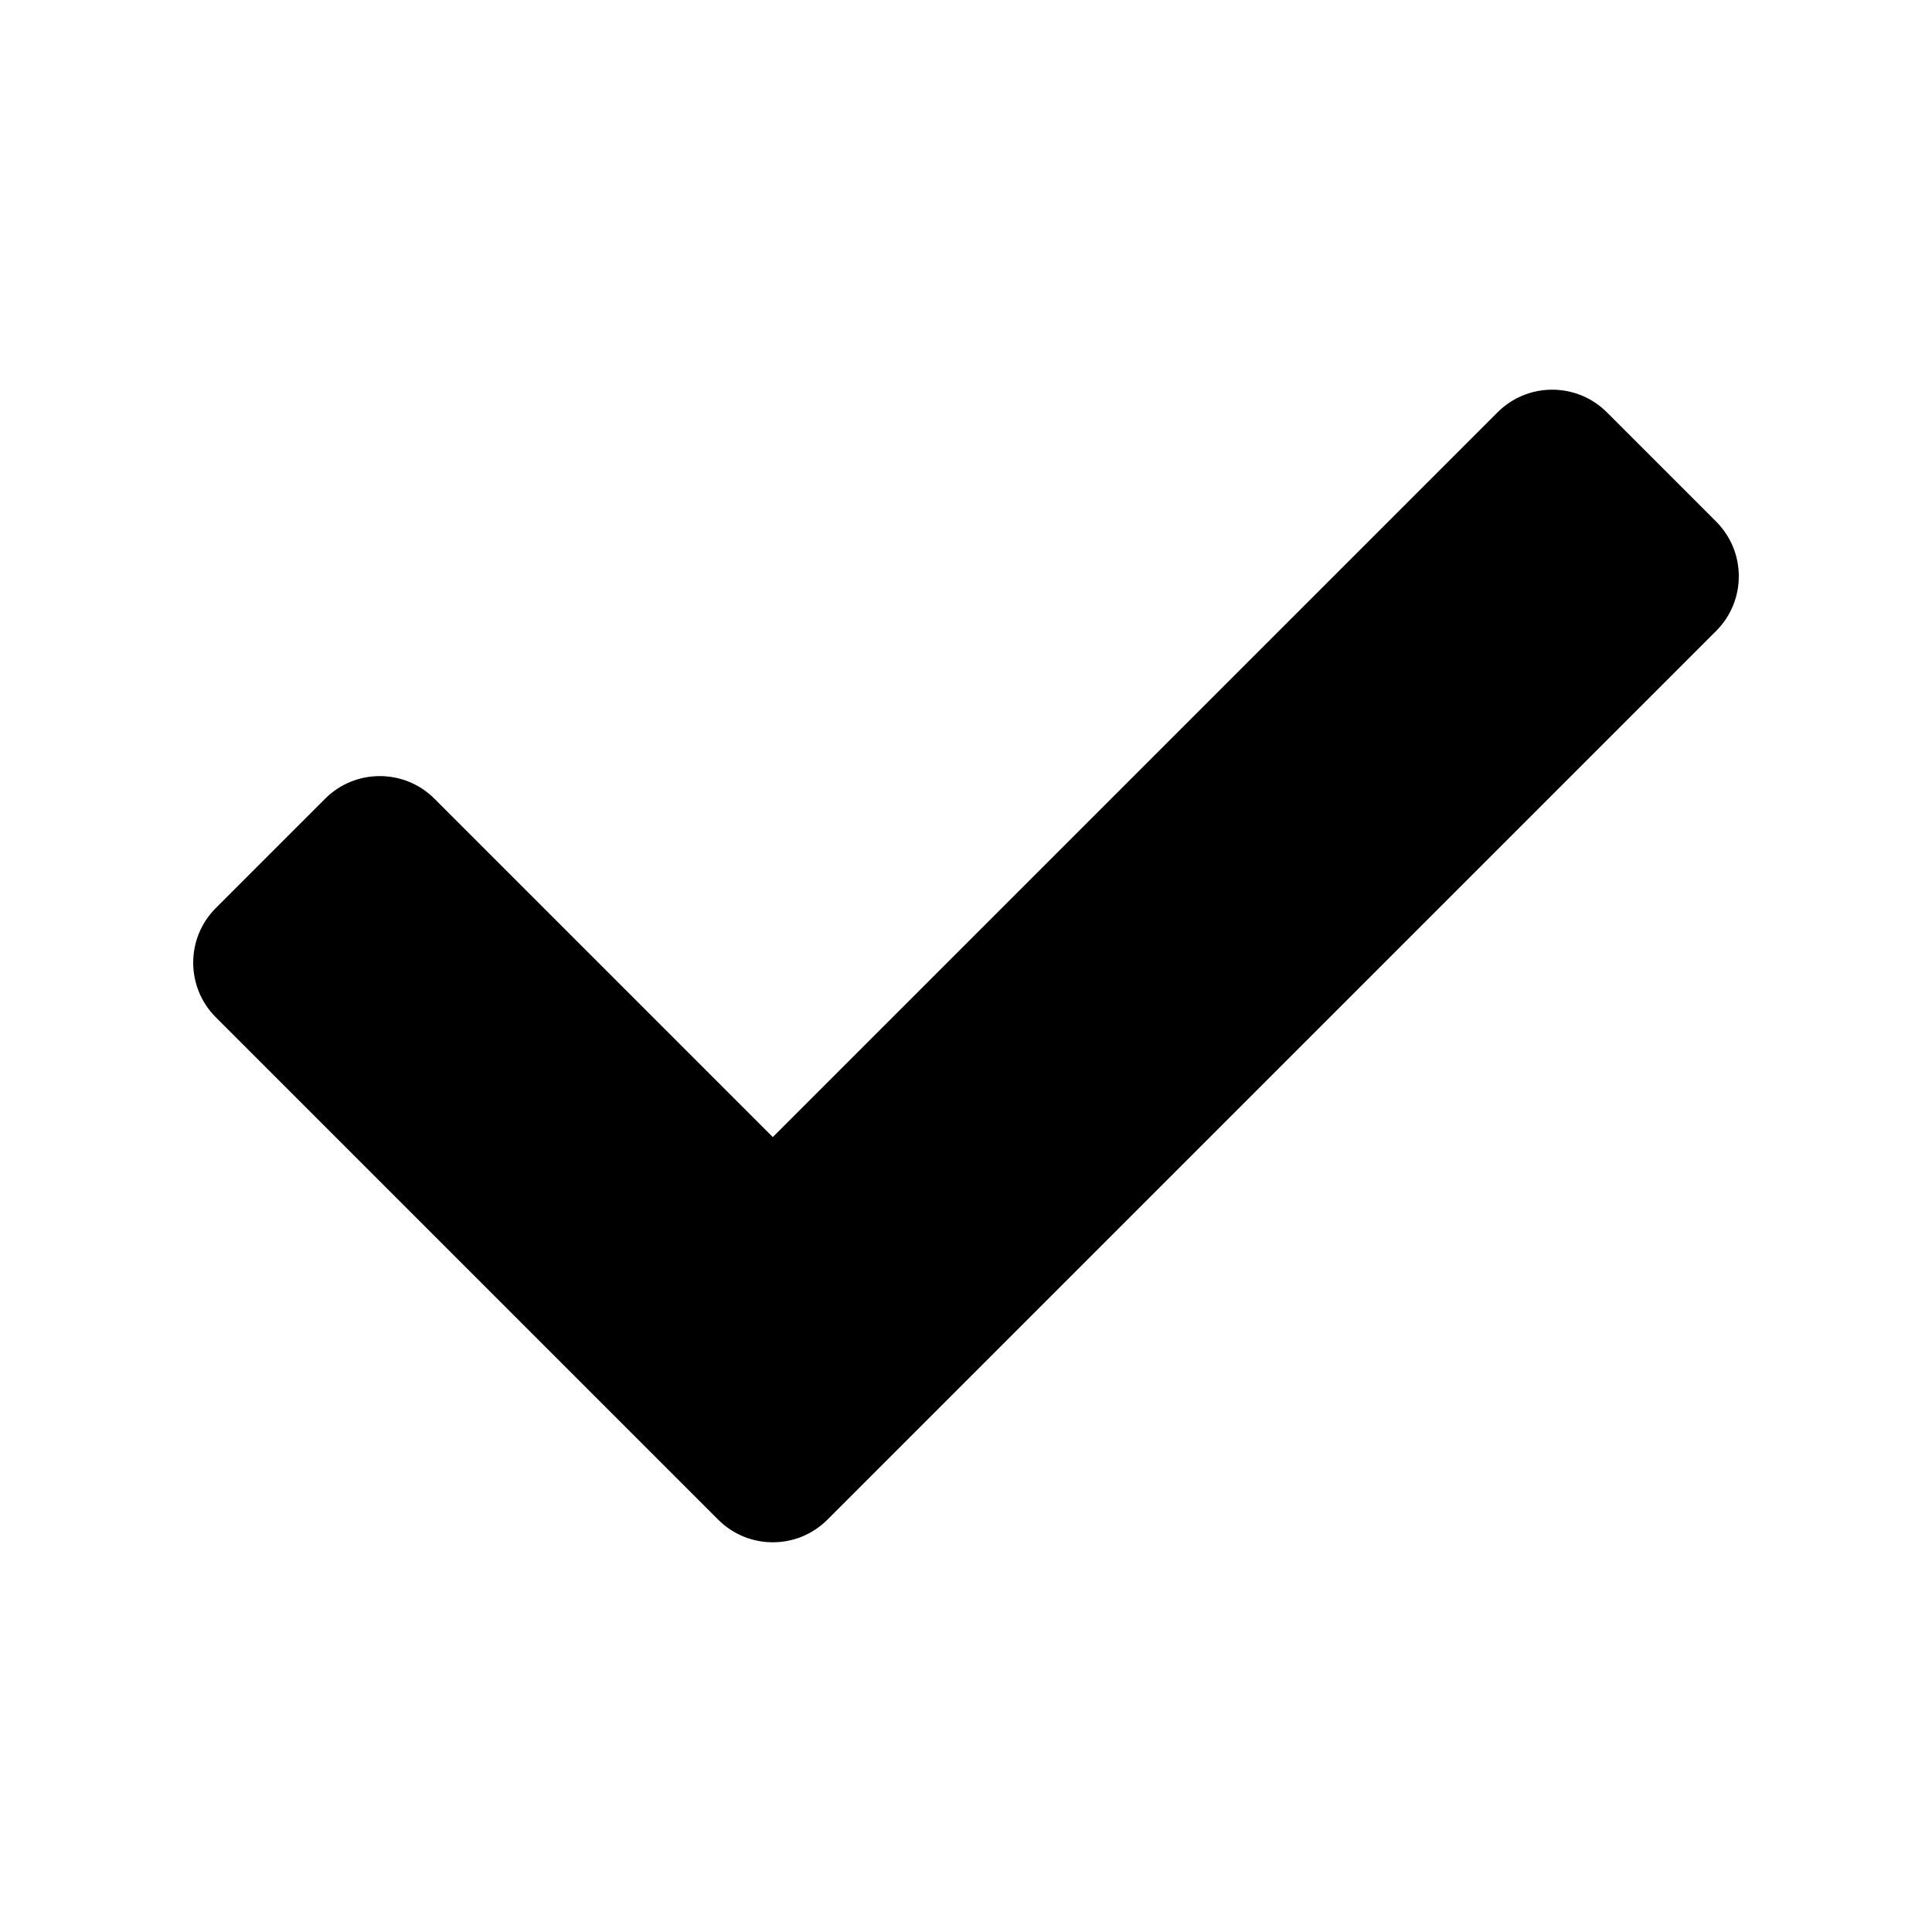 <svg width="20" height="20" viewBox="0 0 20 20" fill="none" xmlns="http://www.w3.org/2000/svg">
<path d="M7.434 15.731L2.234 10.531C1.922 10.219 1.922 9.712 2.234 9.4L3.366 8.268C3.678 7.956 4.185 7.956 4.497 8.268L8 11.771L15.503 4.268C15.815 3.956 16.322 3.956 16.634 4.268L17.766 5.4C18.078 5.712 18.078 6.219 17.766 6.531L8.566 15.731C8.253 16.044 7.747 16.044 7.434 15.731Z" fill="black"/>
</svg>
